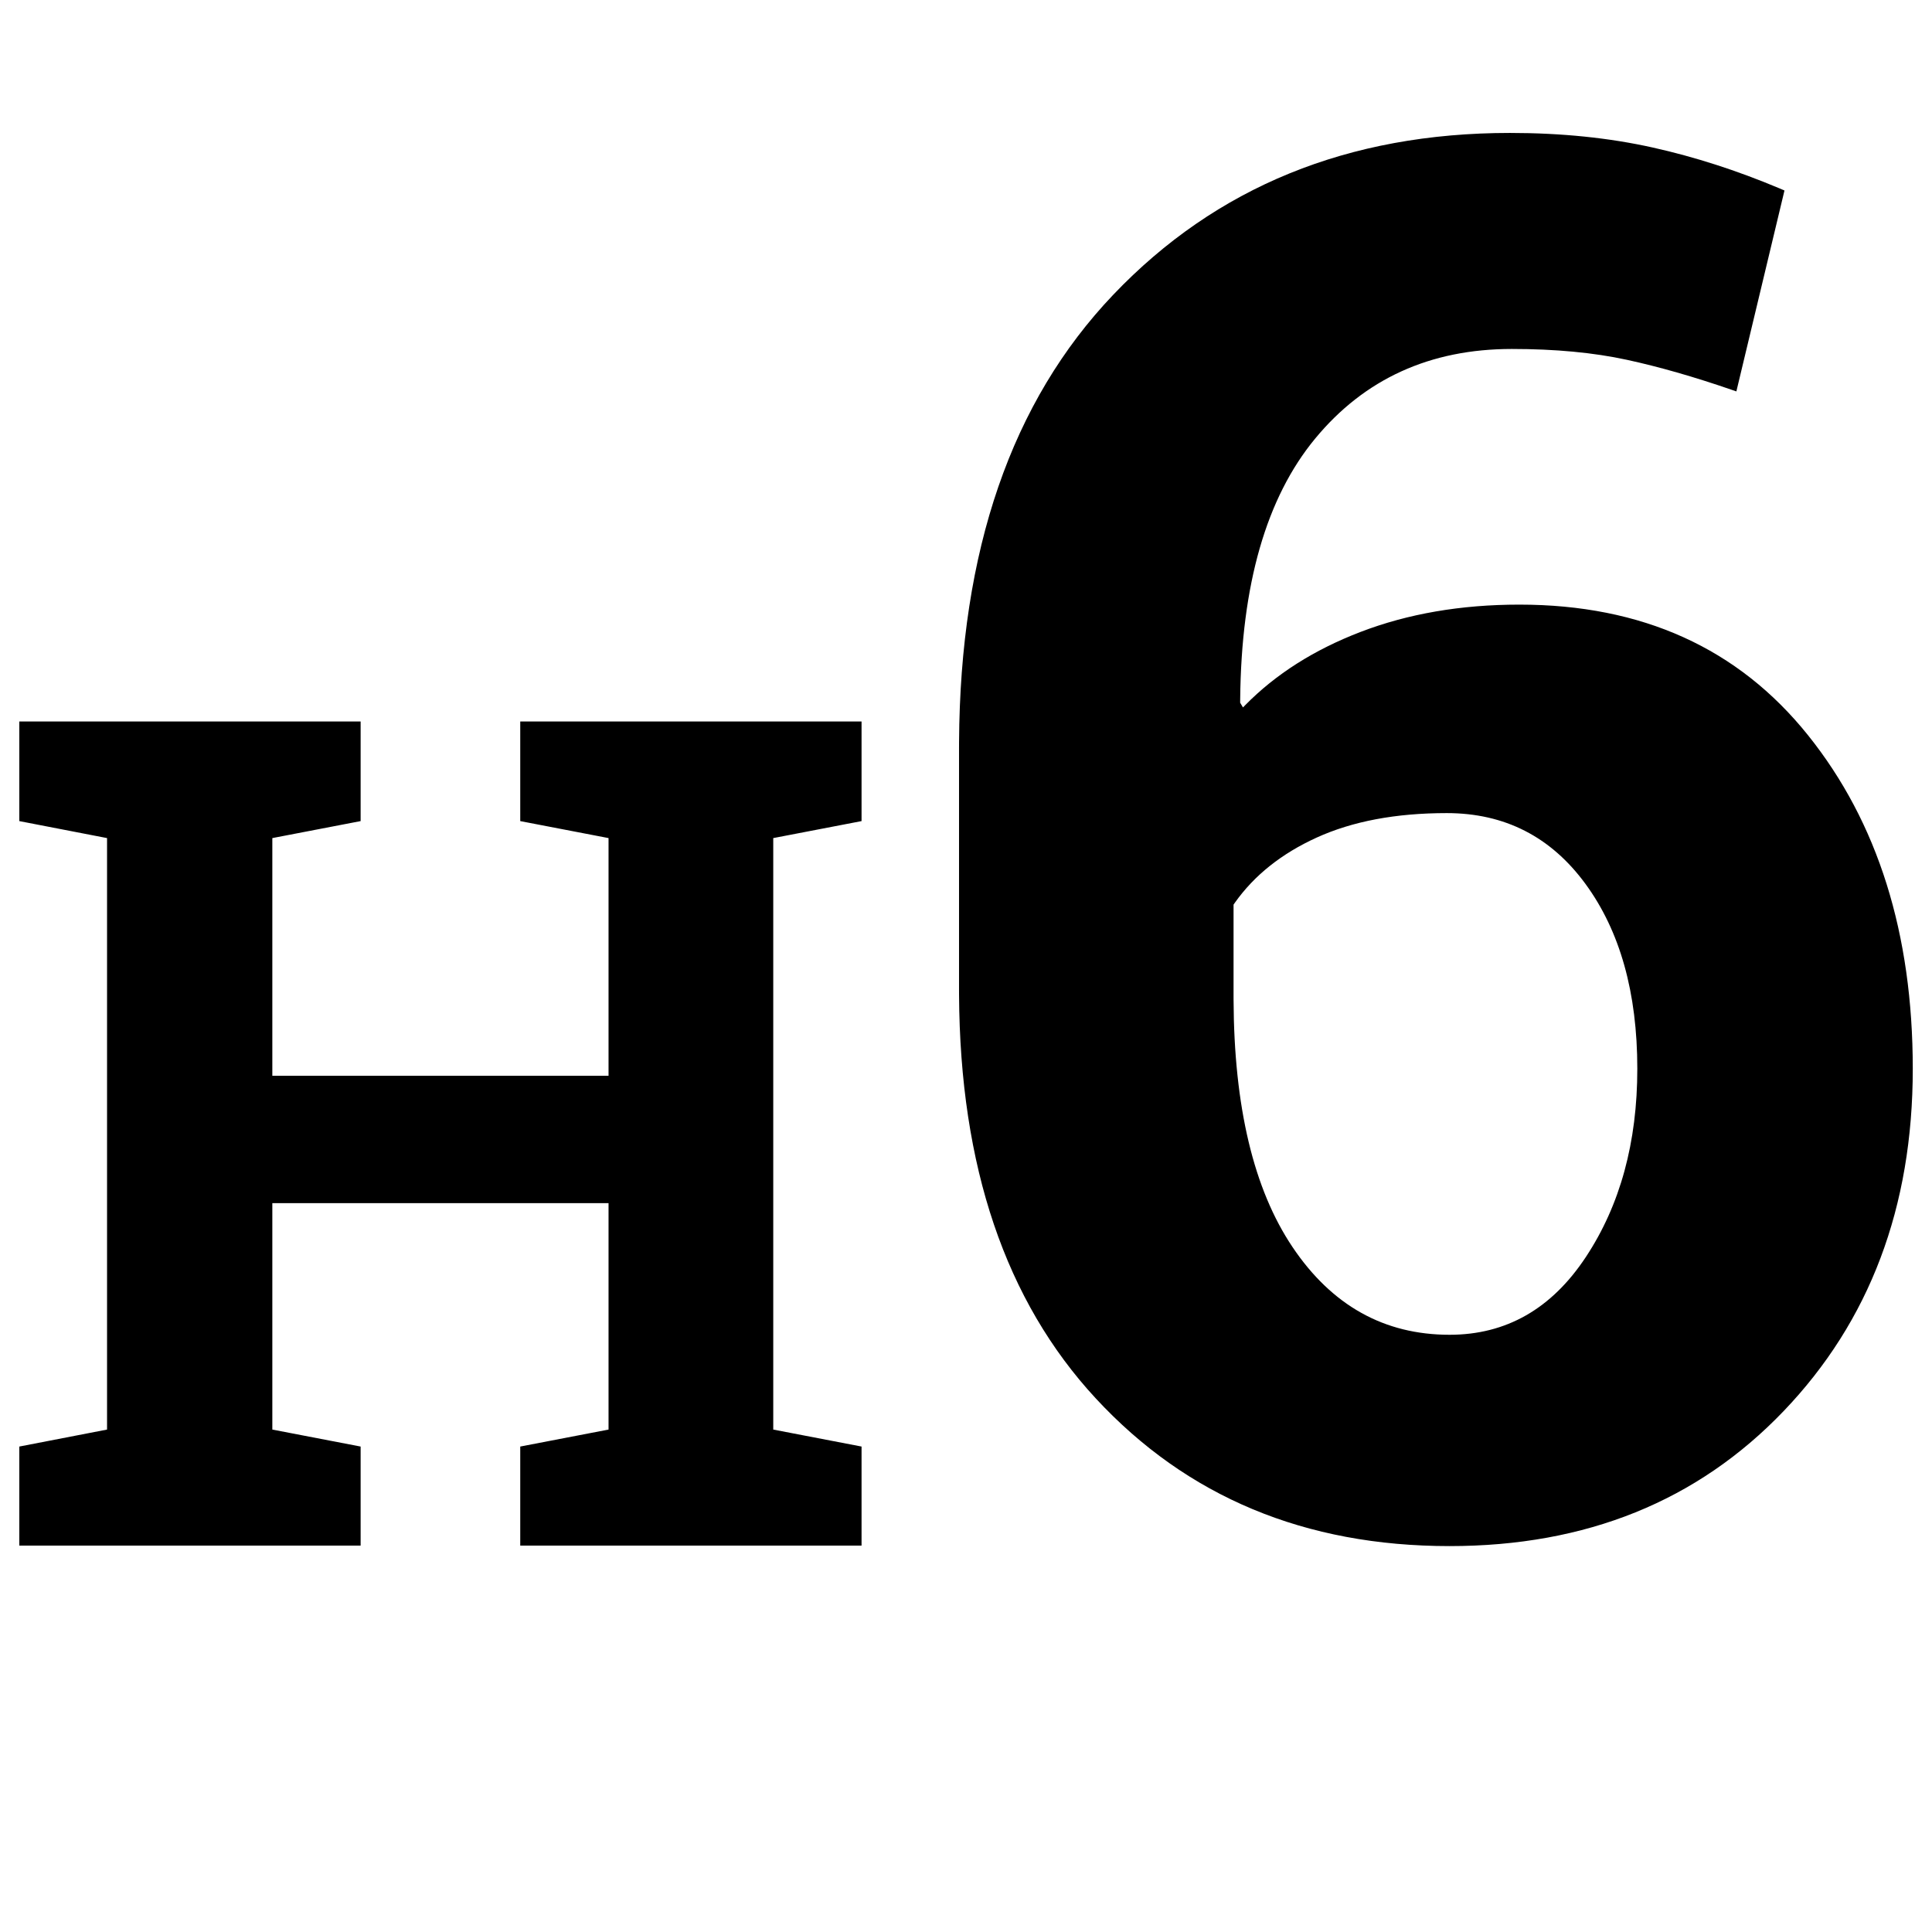 <?xml version="1.0" encoding="UTF-8"?>
<svg width="500px" height="500px" viewBox="0 0 500 500" version="1.1" xmlns="http://www.w3.org/2000/svg" xmlns:xlink="http://www.w3.org/1999/xlink">
    <title>heading6</title>
    <g id="heading6" stroke="none" stroke-width="1" fill="none" fill-rule="evenodd">
        <path d="M390.776,34.404 C404.122,34.404 416.451,35.666 427.763,38.188 C438.623,40.61 449.519,44.12 460.454,48.717 L461.821,49.297 L449.37,101.299 L448.143,100.873 C438.362,97.501 429.331,94.917 421.049,93.12 C412.423,91.248 402.495,90.312 391.264,90.312 C370.105,90.312 353.137,98.044 340.361,113.506 C327.714,128.81 321.247,151.29 320.959,180.946 L320.952,181.865 L321.684,183.086 L322.231,182.523 C330.121,174.49 340.07,168.167 352.08,163.555 C364.368,158.835 378.081,156.475 393.217,156.475 C424.956,156.475 449.858,167.746 467.924,190.288 C485.991,212.83 495.024,241.598 495.024,276.592 C495.024,312.399 483.875,341.94 461.577,365.215 C439.278,388.49 410.47,400.127 375.151,400.127 C337.716,400.127 307.198,387.391 283.598,361.919 C260.234,336.702 248.435,301.873 248.201,257.434 L248.198,256.084 L248.198,193.584 L248.202,192.079 C248.465,142.51 261.769,103.909 288.115,76.274 C314.726,48.361 348.946,34.404 390.776,34.404 Z M93.33,186.719 L93.33,212.5 L70.479,216.895 L70.479,278.418 L157.49,278.418 L157.49,216.895 L134.639,212.5 L134.639,186.719 L222.969,186.719 L222.969,212.5 L200.117,216.895 L200.117,369.971 L222.969,374.365 L222.969,400 L134.639,400 L134.639,374.365 L157.49,369.971 L157.49,311.377 L70.479,311.377 L70.479,369.971 L93.33,374.365 L93.33,400 L5,400 L5,374.365 L27.705,369.971 L27.705,216.895 L5,212.5 L5,186.719 L93.33,186.719 Z M374.418,210.43 C361.235,210.43 350.004,212.546 340.727,216.777 C331.671,220.908 324.63,226.513 319.607,233.591 L319.243,234.111 L319.243,257.793 L319.245,258.75 C319.359,286.442 324.444,307.77 334.501,322.734 C344.674,337.871 358.224,345.439 375.151,345.439 C389.799,345.439 401.559,338.726 410.429,325.298 C419.3,311.87 423.735,295.635 423.735,276.592 C423.735,256.898 419.259,240.947 410.307,228.74 C401.355,216.533 389.392,210.43 374.418,210.43 Z" id="Shape" fill="#000000" fill-rule="nonzero"></path>
    </g>
</svg>